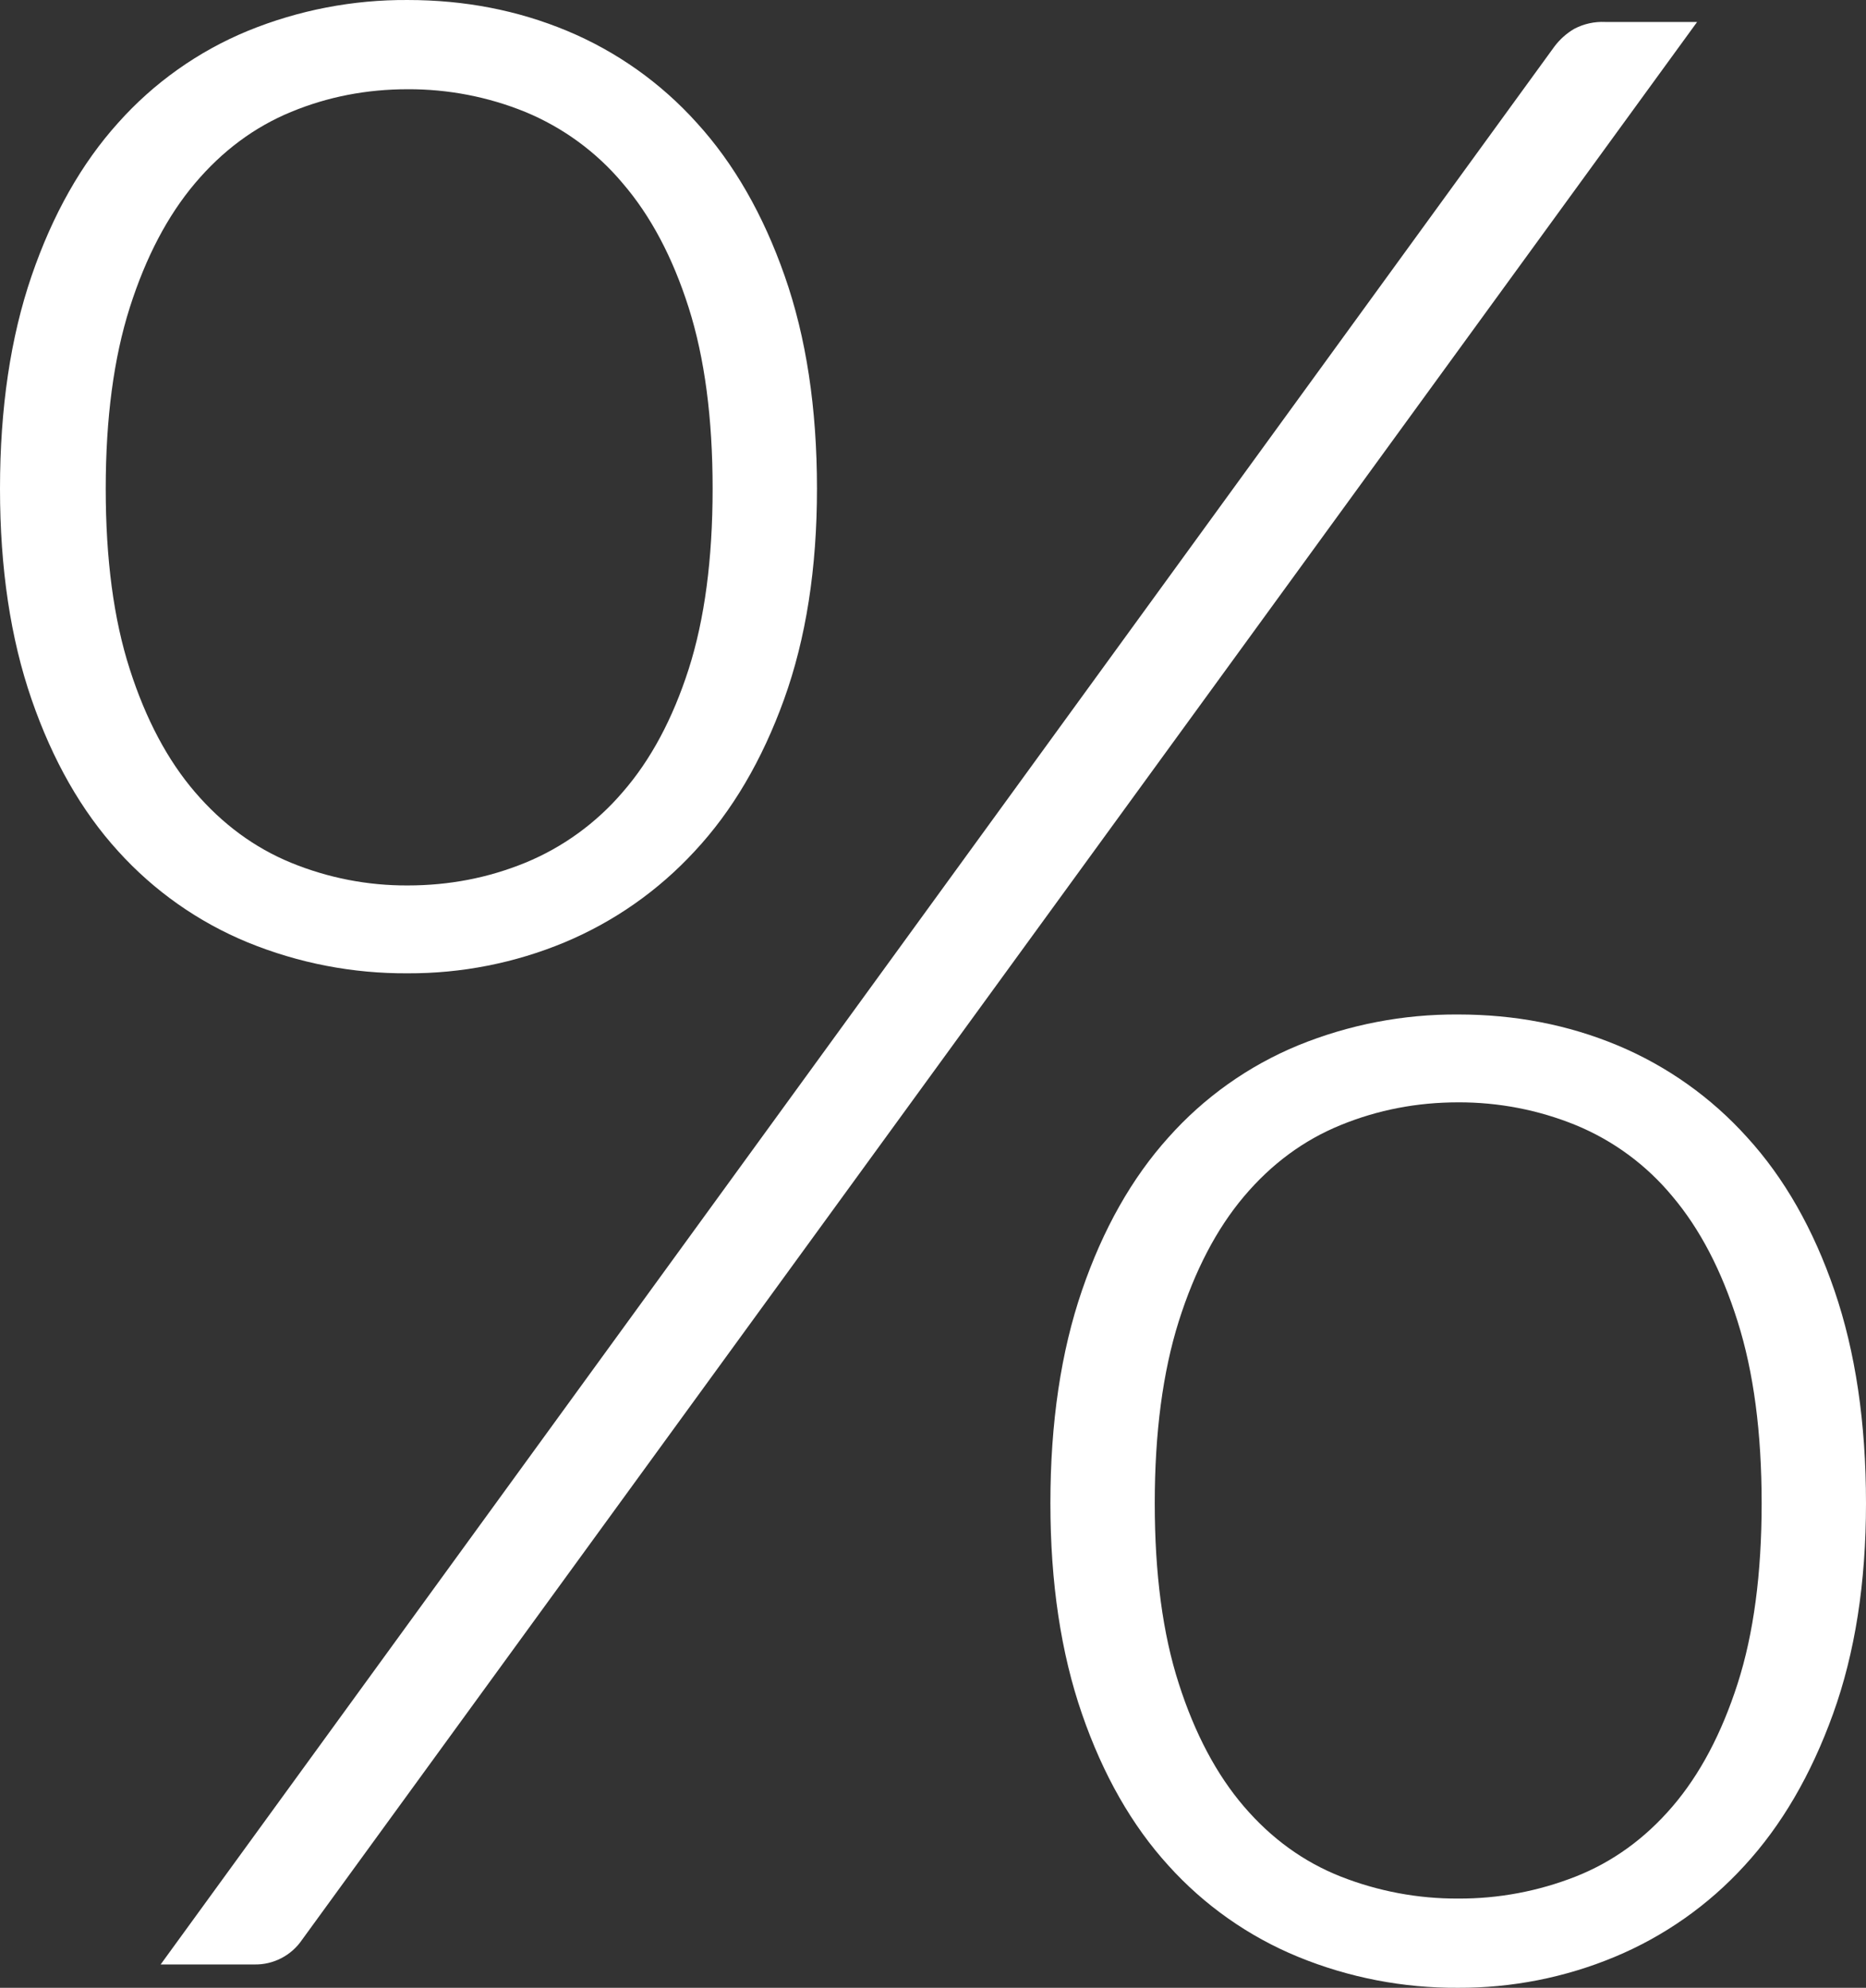 <?xml version="1.0" encoding="UTF-8" standalone="no"?>
<svg
   xmlns:dc="http://purl.org/dc/elements/1.1/"
   xmlns:cc="http://creativecommons.org/ns#"
   xmlns:rdf="http://www.w3.org/1999/02/22-rdf-syntax-ns#"
   xmlns:svg="http://www.w3.org/2000/svg"
   xmlns="http://www.w3.org/2000/svg"
   xmlns:sodipodi="http://sodipodi.sourceforge.net/DTD/sodipodi-0.dtd"
   xmlns:inkscape="http://www.inkscape.org/namespaces/inkscape"
   width="25.821"
   height="27.512"
   viewBox="0 0 25.821 27.512"
   version="1.1"
   id="svg827"
   sodipodi:docname="sales-hypothec.svg"
   inkscape:version="0.92.3 (2405546, 2018-03-11)">
  <rect x="0" y="0" width="25.821" height="27.512" fill="#333333" stroke="none"/>
  <defs
     id="defs831" />
  <sodipodi:namedview
     pagecolor="#ffffff"
     bordercolor="#666666"
     borderopacity="1"
     objecttolerance="10"
     gridtolerance="10"
     guidetolerance="10"
     inkscape:pageopacity="0"
     inkscape:pageshadow="2"
     inkscape:window-width="1920"
     inkscape:window-height="996"
     id="namedview829"
     showgrid="false"
     fit-margin-top="0"
     fit-margin-left="0"
     fit-margin-right="0"
     fit-margin-bottom="0"
     inkscape:zoom="26.702128"
     inkscape:cx="2.747251"
     inkscape:cy="13.823125"
     inkscape:window-x="-8"
     inkscape:window-y="-8"
     inkscape:window-maximized="1"
     inkscape:current-layer="svg827" />
  <path
     d="m 11.305,6.764 c 0,1.102 -0.152,2.074 -0.456,2.917 -0.304,0.842 -0.716,1.542 -1.235,2.099 -0.504,0.547 -1.119,0.978 -1.805,1.264 -0.686,0.285 -1.423,0.43 -2.166,0.427 -0.759,0.005 -1.511,-0.14 -2.213,-0.427 -0.686,-0.282 -1.299,-0.714 -1.796,-1.264 -0.507,-0.557 -0.906,-1.257 -1.197,-2.1 -0.291,-0.842 -0.437,-1.814 -0.437,-2.916 0,-1.115 0.146,-2.096 0.437,-2.945 0.291,-0.849 0.69,-1.555 1.197,-2.118 C 2.128,1.146 2.743,0.71 3.43,0.427 4.132,0.14 4.884,-0.005 5.643,1.3657728e-4 c 0.785,0 1.52,0.142 2.204,0.427 0.686,0.286 1.299,0.721 1.796,1.274 0.513,0.563 0.918,1.27 1.215,2.118 0.298,0.849 0.447,1.83 0.447,2.945 z m -1.444,0 c 0,-0.975 -0.11,-1.811 -0.332,-2.508 -0.222,-0.697 -0.526,-1.27 -0.913,-1.72 -0.363,-0.433 -0.826,-0.771 -1.348,-0.987 -0.516,-0.21 -1.068,-0.316 -1.625,-0.314 -0.57,0 -1.108,0.104 -1.615,0.314 -0.507,0.209 -0.95,0.538 -1.33,0.988 -0.38,0.45 -0.68,1.022 -0.902,1.719 -0.222,0.697 -0.333,1.533 -0.333,2.508 0,0.975 0.11,1.808 0.333,2.499 0.221,0.69 0.522,1.257 0.902,1.7 0.38,0.443 0.823,0.77 1.33,0.978 0.512,0.21 1.061,0.317 1.615,0.314 0.57,0 1.111,-0.104 1.625,-0.314 0.521,-0.214 0.983,-0.55 1.349,-0.978 0.386,-0.443 0.69,-1.01 0.912,-1.7 0.221,-0.69 0.332,-1.524 0.332,-2.499 z M 21.508,0.646 c 0.075,-0.1 0.168,-0.184 0.276,-0.247 0.131,-0.069 0.279,-0.102 0.427,-0.095 h 1.273 L 4.18,26.847 c -0.149,0.22 -0.4,0.349 -0.665,0.342 H 2.223 Z M 25.821,20.805 c 0,1.102 -0.152,2.074 -0.456,2.916 -0.304,0.843 -0.712,1.543 -1.225,2.1 -0.499,0.547 -1.112,0.978 -1.796,1.263 -0.686,0.286 -1.423,0.431 -2.166,0.428 -0.759,0.005 -1.512,-0.14 -2.214,-0.428 -0.685,-0.281 -1.299,-0.713 -1.795,-1.263 -0.507,-0.557 -0.906,-1.257 -1.197,-2.1 -0.291,-0.842 -0.437,-1.814 -0.437,-2.916 0,-1.115 0.146,-2.096 0.437,-2.945 0.291,-0.849 0.69,-1.555 1.197,-2.118 0.494,-0.555 1.108,-0.991 1.795,-1.274 0.703,-0.287 1.455,-0.432 2.214,-0.427 0.785,0 1.52,0.142 2.204,0.427 0.685,0.286 1.299,0.722 1.795,1.274 0.514,0.563 0.916,1.27 1.207,2.118 0.291,0.849 0.437,1.83 0.437,2.945 z m -1.444,0 c 0,-0.975 -0.11,-1.814 -0.333,-2.517 -0.221,-0.704 -0.522,-1.28 -0.902,-1.73 -0.359,-0.434 -0.819,-0.773 -1.34,-0.987 -0.516,-0.21 -1.067,-0.316 -1.624,-0.314 -0.57,0 -1.111,0.104 -1.625,0.314 -0.513,0.209 -0.959,0.538 -1.339,0.988 -0.38,0.45 -0.68,1.025 -0.903,1.729 -0.221,0.703 -0.332,1.542 -0.332,2.517 0,0.975 0.11,1.808 0.333,2.498 0.221,0.69 0.522,1.258 0.902,1.701 0.38,0.443 0.826,0.766 1.34,0.969 0.517,0.203 1.068,0.307 1.624,0.304 0.556,0.003 1.107,-0.101 1.624,-0.304 0.514,-0.203 0.96,-0.526 1.34,-0.969 0.38,-0.443 0.68,-1.01 0.902,-1.7 0.222,-0.69 0.333,-1.524 0.333,-2.499 z"
     id="path825"
     inkscape:connector-curvature="0"
     style="fill:#ffffff;fill-rule:evenodd"
     sodipodi:nodetypes="scccccccssccccccsssccccssscscccccsccccccccscccccccssccccccsscccccscscscccsss" />
</svg>
